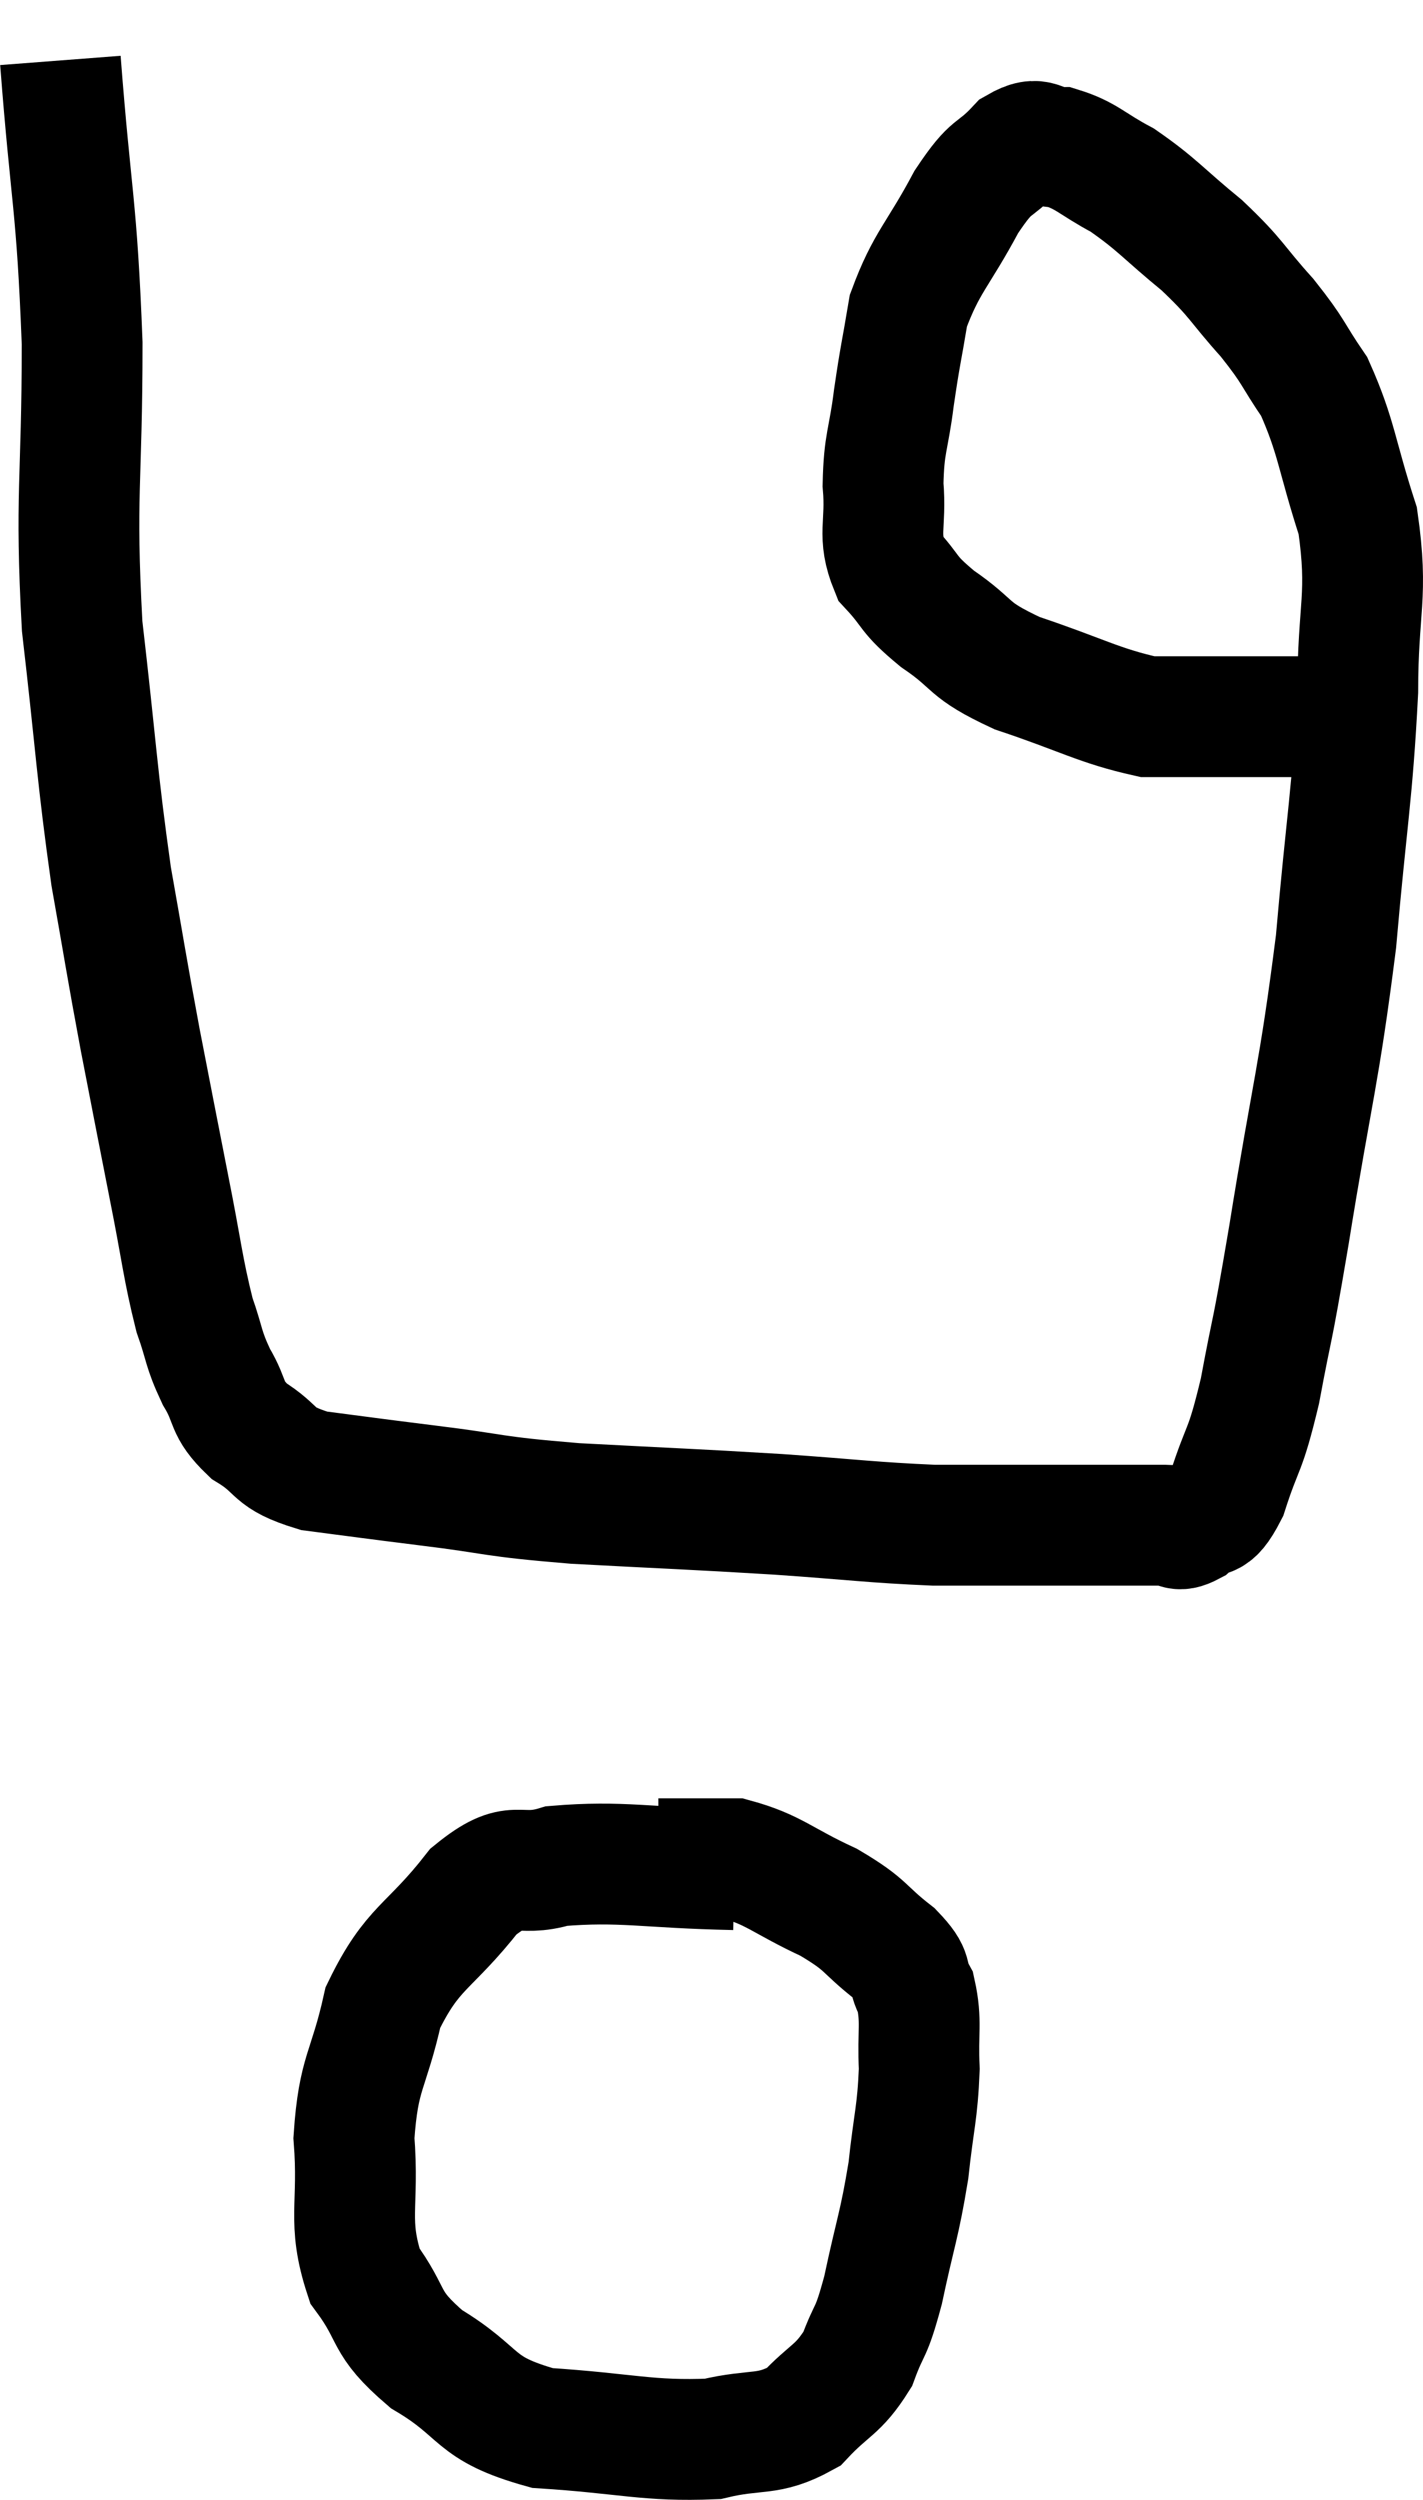 <svg xmlns="http://www.w3.org/2000/svg" viewBox="12.02 3.02 23.56 41.369" width="23.56" height="41.369"><path d="M 13.02 4.02 C 13.2 6.36, 13.29 6.36, 13.38 8.7 C 13.38 11.04, 13.26 11.175, 13.38 13.38 C 13.62 15.45, 13.62 15.81, 13.86 17.52 C 14.1 18.87, 14.1 18.93, 14.34 20.22 C 14.58 21.45, 14.595 21.54, 14.82 22.68 C 15.03 23.73, 15.045 24, 15.24 24.78 C 15.42 25.29, 15.375 25.32, 15.6 25.8 C 15.87 26.25, 15.735 26.31, 16.14 26.7 C 16.68 27.03, 16.485 27.135, 17.22 27.36 C 18.15 27.48, 18 27.465, 19.08 27.6 C 20.31 27.75, 20.085 27.78, 21.54 27.9 C 23.22 27.99, 23.415 27.99, 24.9 28.08 C 26.19 28.17, 26.445 28.215, 27.48 28.26 C 28.26 28.26, 28.2 28.26, 29.04 28.26 C 29.94 28.26, 30.27 28.26, 30.84 28.26 C 31.08 28.26, 31.095 28.26, 31.32 28.26 C 31.53 28.26, 31.485 28.395, 31.74 28.26 C 32.04 27.99, 32.055 28.275, 32.34 27.72 C 32.61 26.88, 32.625 27.105, 32.88 26.04 C 33.12 24.75, 33.045 25.32, 33.36 23.46 C 33.75 21.03, 33.855 20.85, 34.14 18.6 C 34.32 16.53, 34.41 16.2, 34.5 14.46 C 34.5 13.05, 34.68 12.9, 34.5 11.64 C 34.14 10.53, 34.155 10.26, 33.78 9.42 C 33.39 8.85, 33.465 8.865, 33 8.28 C 32.46 7.68, 32.52 7.65, 31.92 7.08 C 31.26 6.54, 31.185 6.405, 30.6 6 C 30.09 5.73, 30.015 5.595, 29.58 5.46 C 29.22 5.46, 29.25 5.235, 28.86 5.46 C 28.44 5.91, 28.47 5.685, 28.02 6.36 C 27.54 7.26, 27.36 7.35, 27.06 8.16 C 26.94 8.88, 26.925 8.88, 26.82 9.6 C 26.73 10.32, 26.655 10.335, 26.64 11.04 C 26.7 11.73, 26.535 11.865, 26.76 12.42 C 27.15 12.84, 27.015 12.825, 27.54 13.26 C 28.2 13.71, 27.99 13.755, 28.86 14.16 C 29.94 14.52, 30.21 14.7, 31.02 14.88 C 31.56 14.88, 31.635 14.88, 32.1 14.88 C 32.49 14.88, 32.58 14.88, 32.88 14.88 C 33.09 14.88, 33.075 14.88, 33.3 14.88 C 33.54 14.88, 33.585 14.88, 33.78 14.88 C 33.93 14.88, 33.96 14.88, 34.08 14.88 C 34.17 14.88, 34.215 14.88, 34.26 14.88 C 34.26 14.88, 34.26 14.88, 34.26 14.88 L 34.26 14.88" fill="none" stroke="black" stroke-width="2"></path><path d="M 24.18 33.96 C 22.71 33.93, 22.32 33.81, 21.24 33.9 C 20.55 34.11, 20.58 33.735, 19.86 34.32 C 19.11 35.28, 18.855 35.22, 18.36 36.24 C 18.12 37.32, 17.955 37.29, 17.88 38.4 C 17.97 39.54, 17.76 39.765, 18.06 40.68 C 18.57 41.37, 18.345 41.43, 19.08 42.06 C 20.04 42.63, 19.815 42.87, 21 43.2 C 22.41 43.29, 22.74 43.425, 23.82 43.38 C 24.57 43.2, 24.72 43.35, 25.32 43.02 C 25.77 42.54, 25.89 42.585, 26.22 42.06 C 26.43 41.49, 26.43 41.7, 26.64 40.92 C 26.85 39.93, 26.91 39.855, 27.06 38.94 C 27.15 38.1, 27.21 37.995, 27.24 37.26 C 27.21 36.63, 27.285 36.48, 27.18 36 C 27 35.67, 27.18 35.715, 26.82 35.34 C 26.28 34.92, 26.4 34.89, 25.74 34.5 C 24.96 34.14, 24.84 33.96, 24.18 33.78 C 23.64 33.78, 23.415 33.78, 23.1 33.78 C 23.01 33.78, 22.965 33.78, 22.92 33.78 L 22.92 33.78" fill="none" stroke="black" stroke-width="2"></path></svg>